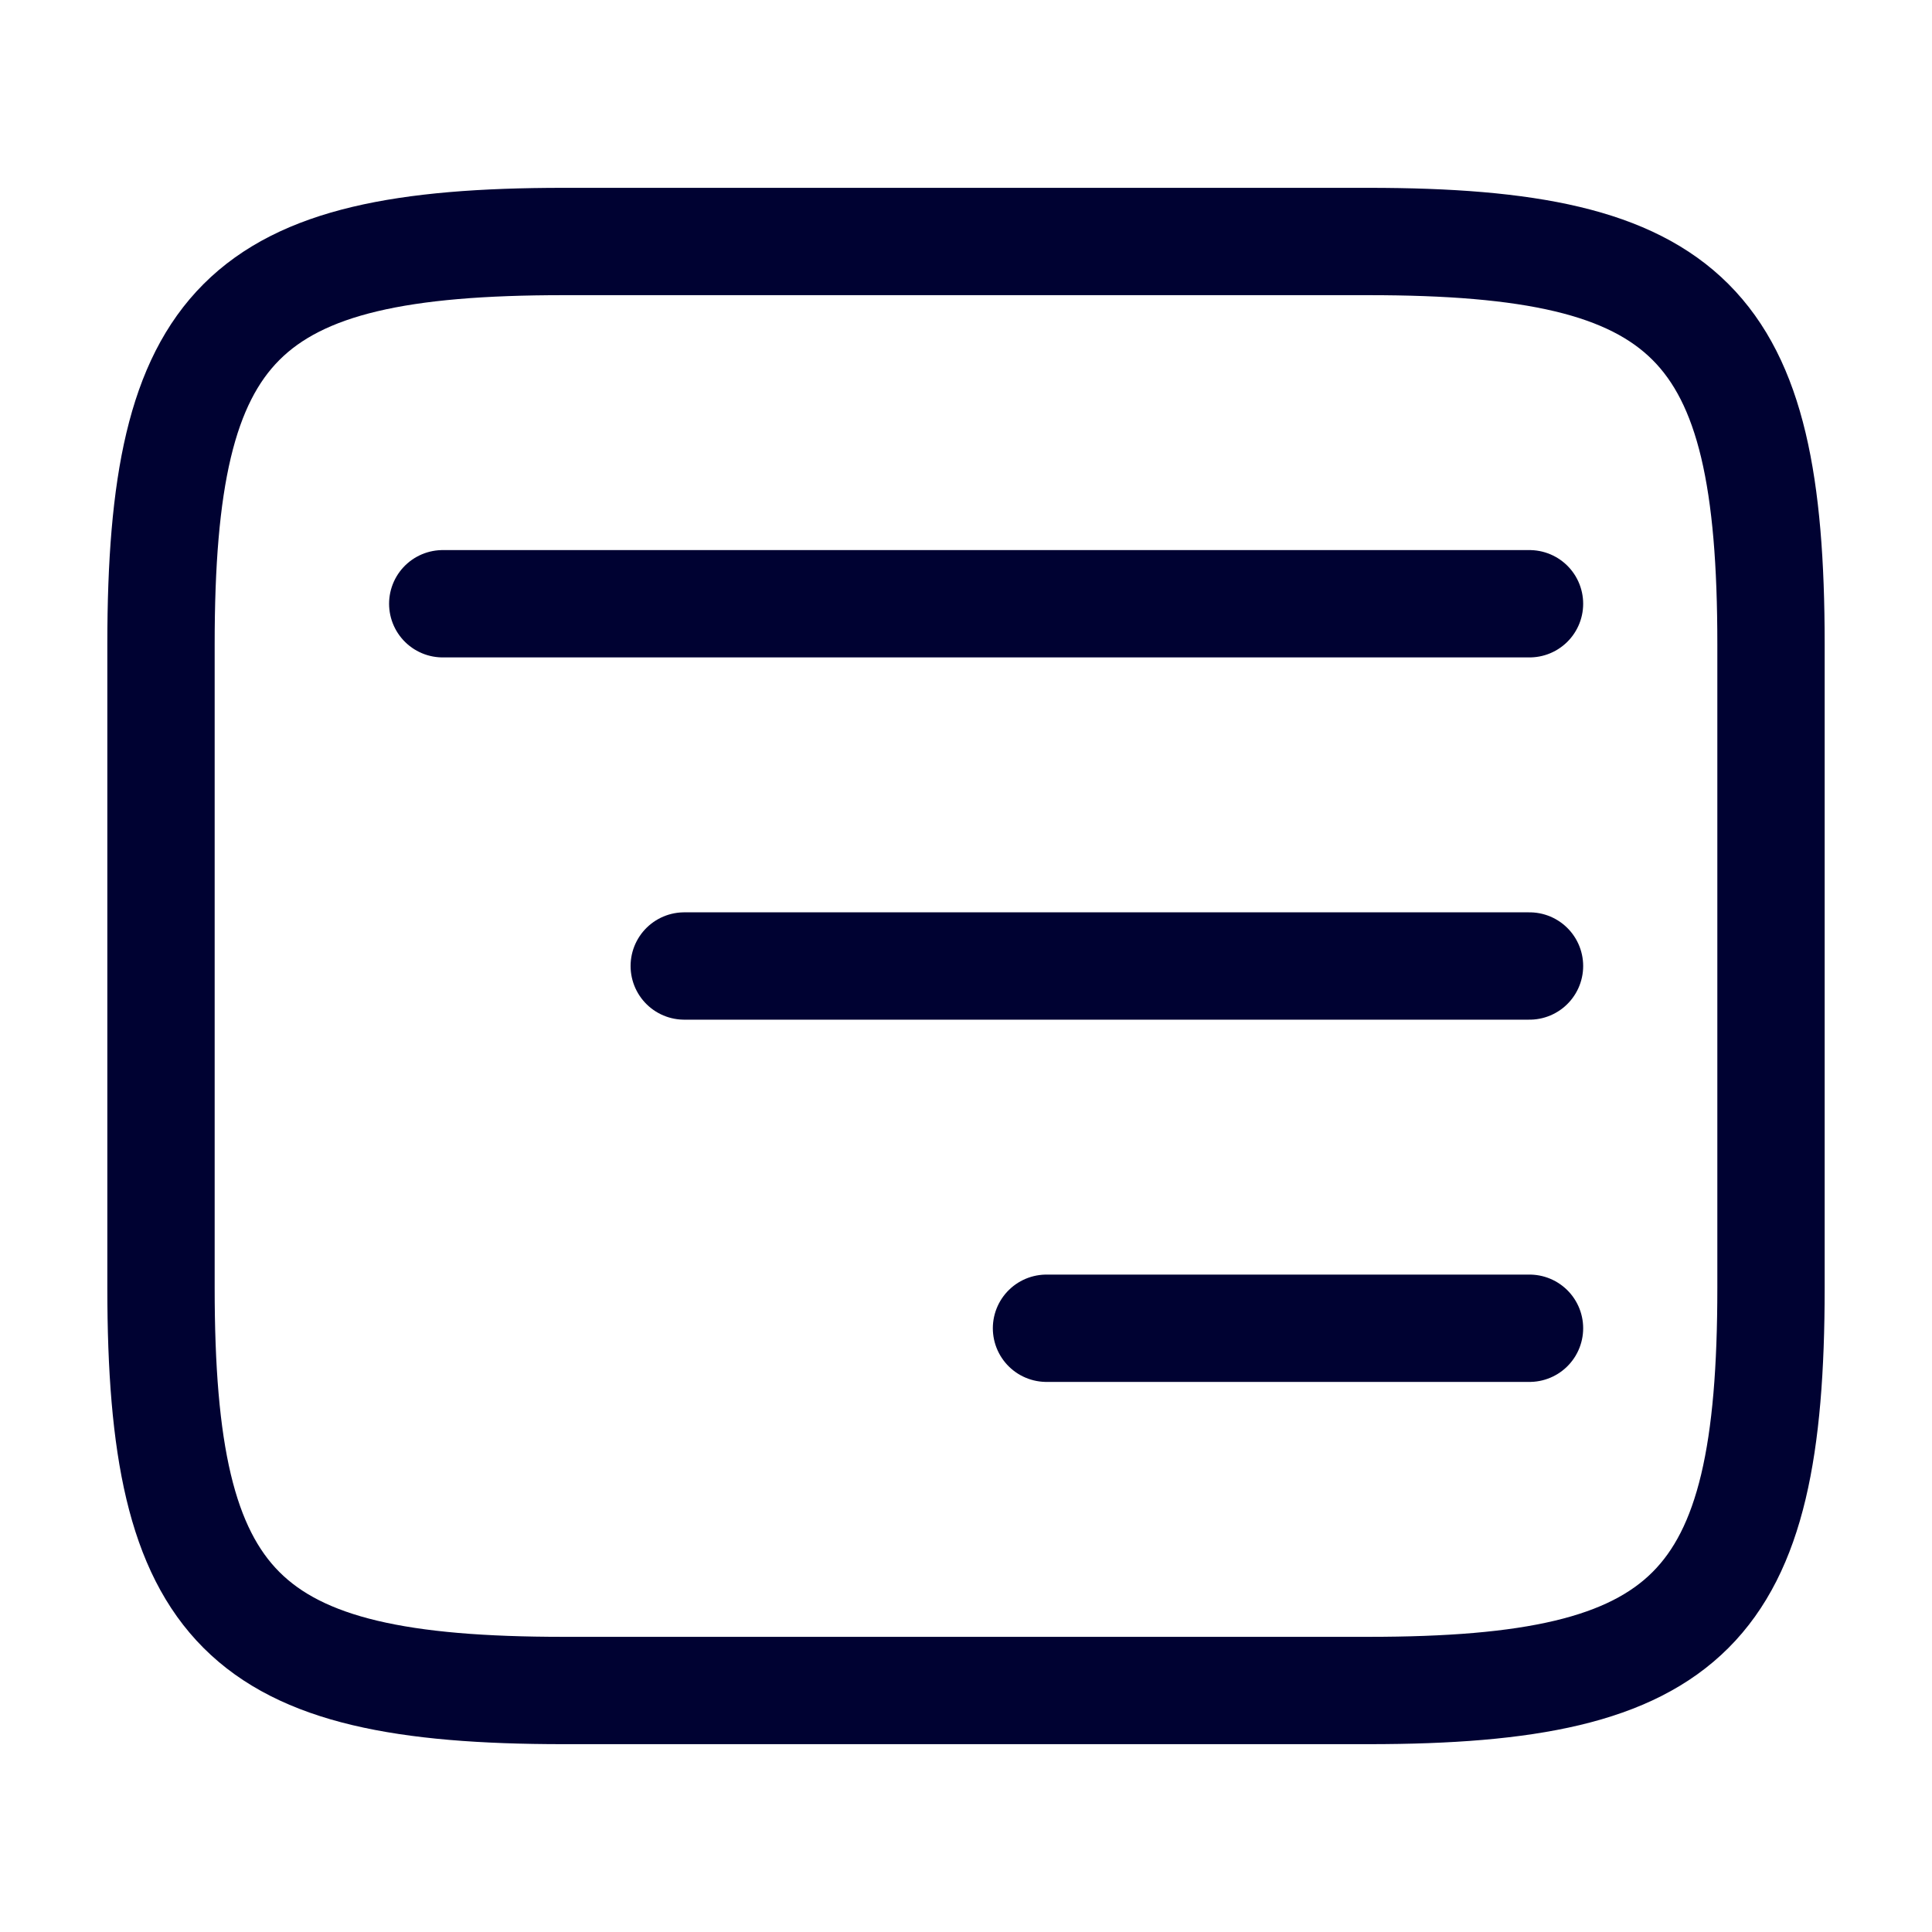 <svg width="18" height="18" viewBox="0 0 18 18" fill="none" xmlns="http://www.w3.org/2000/svg">
<path d="M12.75 15.75H5.25C2.25 15.75 1.5 15 1.5 12V6C1.5 3 2.25 2.25 5.25 2.25H12.75C15.75 2.25 16.5 3 16.5 6V12C16.5 15 15.75 15.75 12.75 15.75Z" stroke="#000232" stroke-linecap="round" stroke-linejoin="round"/>
<path d="M4.125 5.625H14.25" stroke="#000232" stroke-linecap="round" stroke-linejoin="round"/>
<path d="M6.375 9H14.25" stroke="#000232" stroke-linecap="round" stroke-linejoin="round"/>
<path d="M9.75 12.375H14.25" stroke="#000232" stroke-linecap="round" stroke-linejoin="round"/>
</svg>
